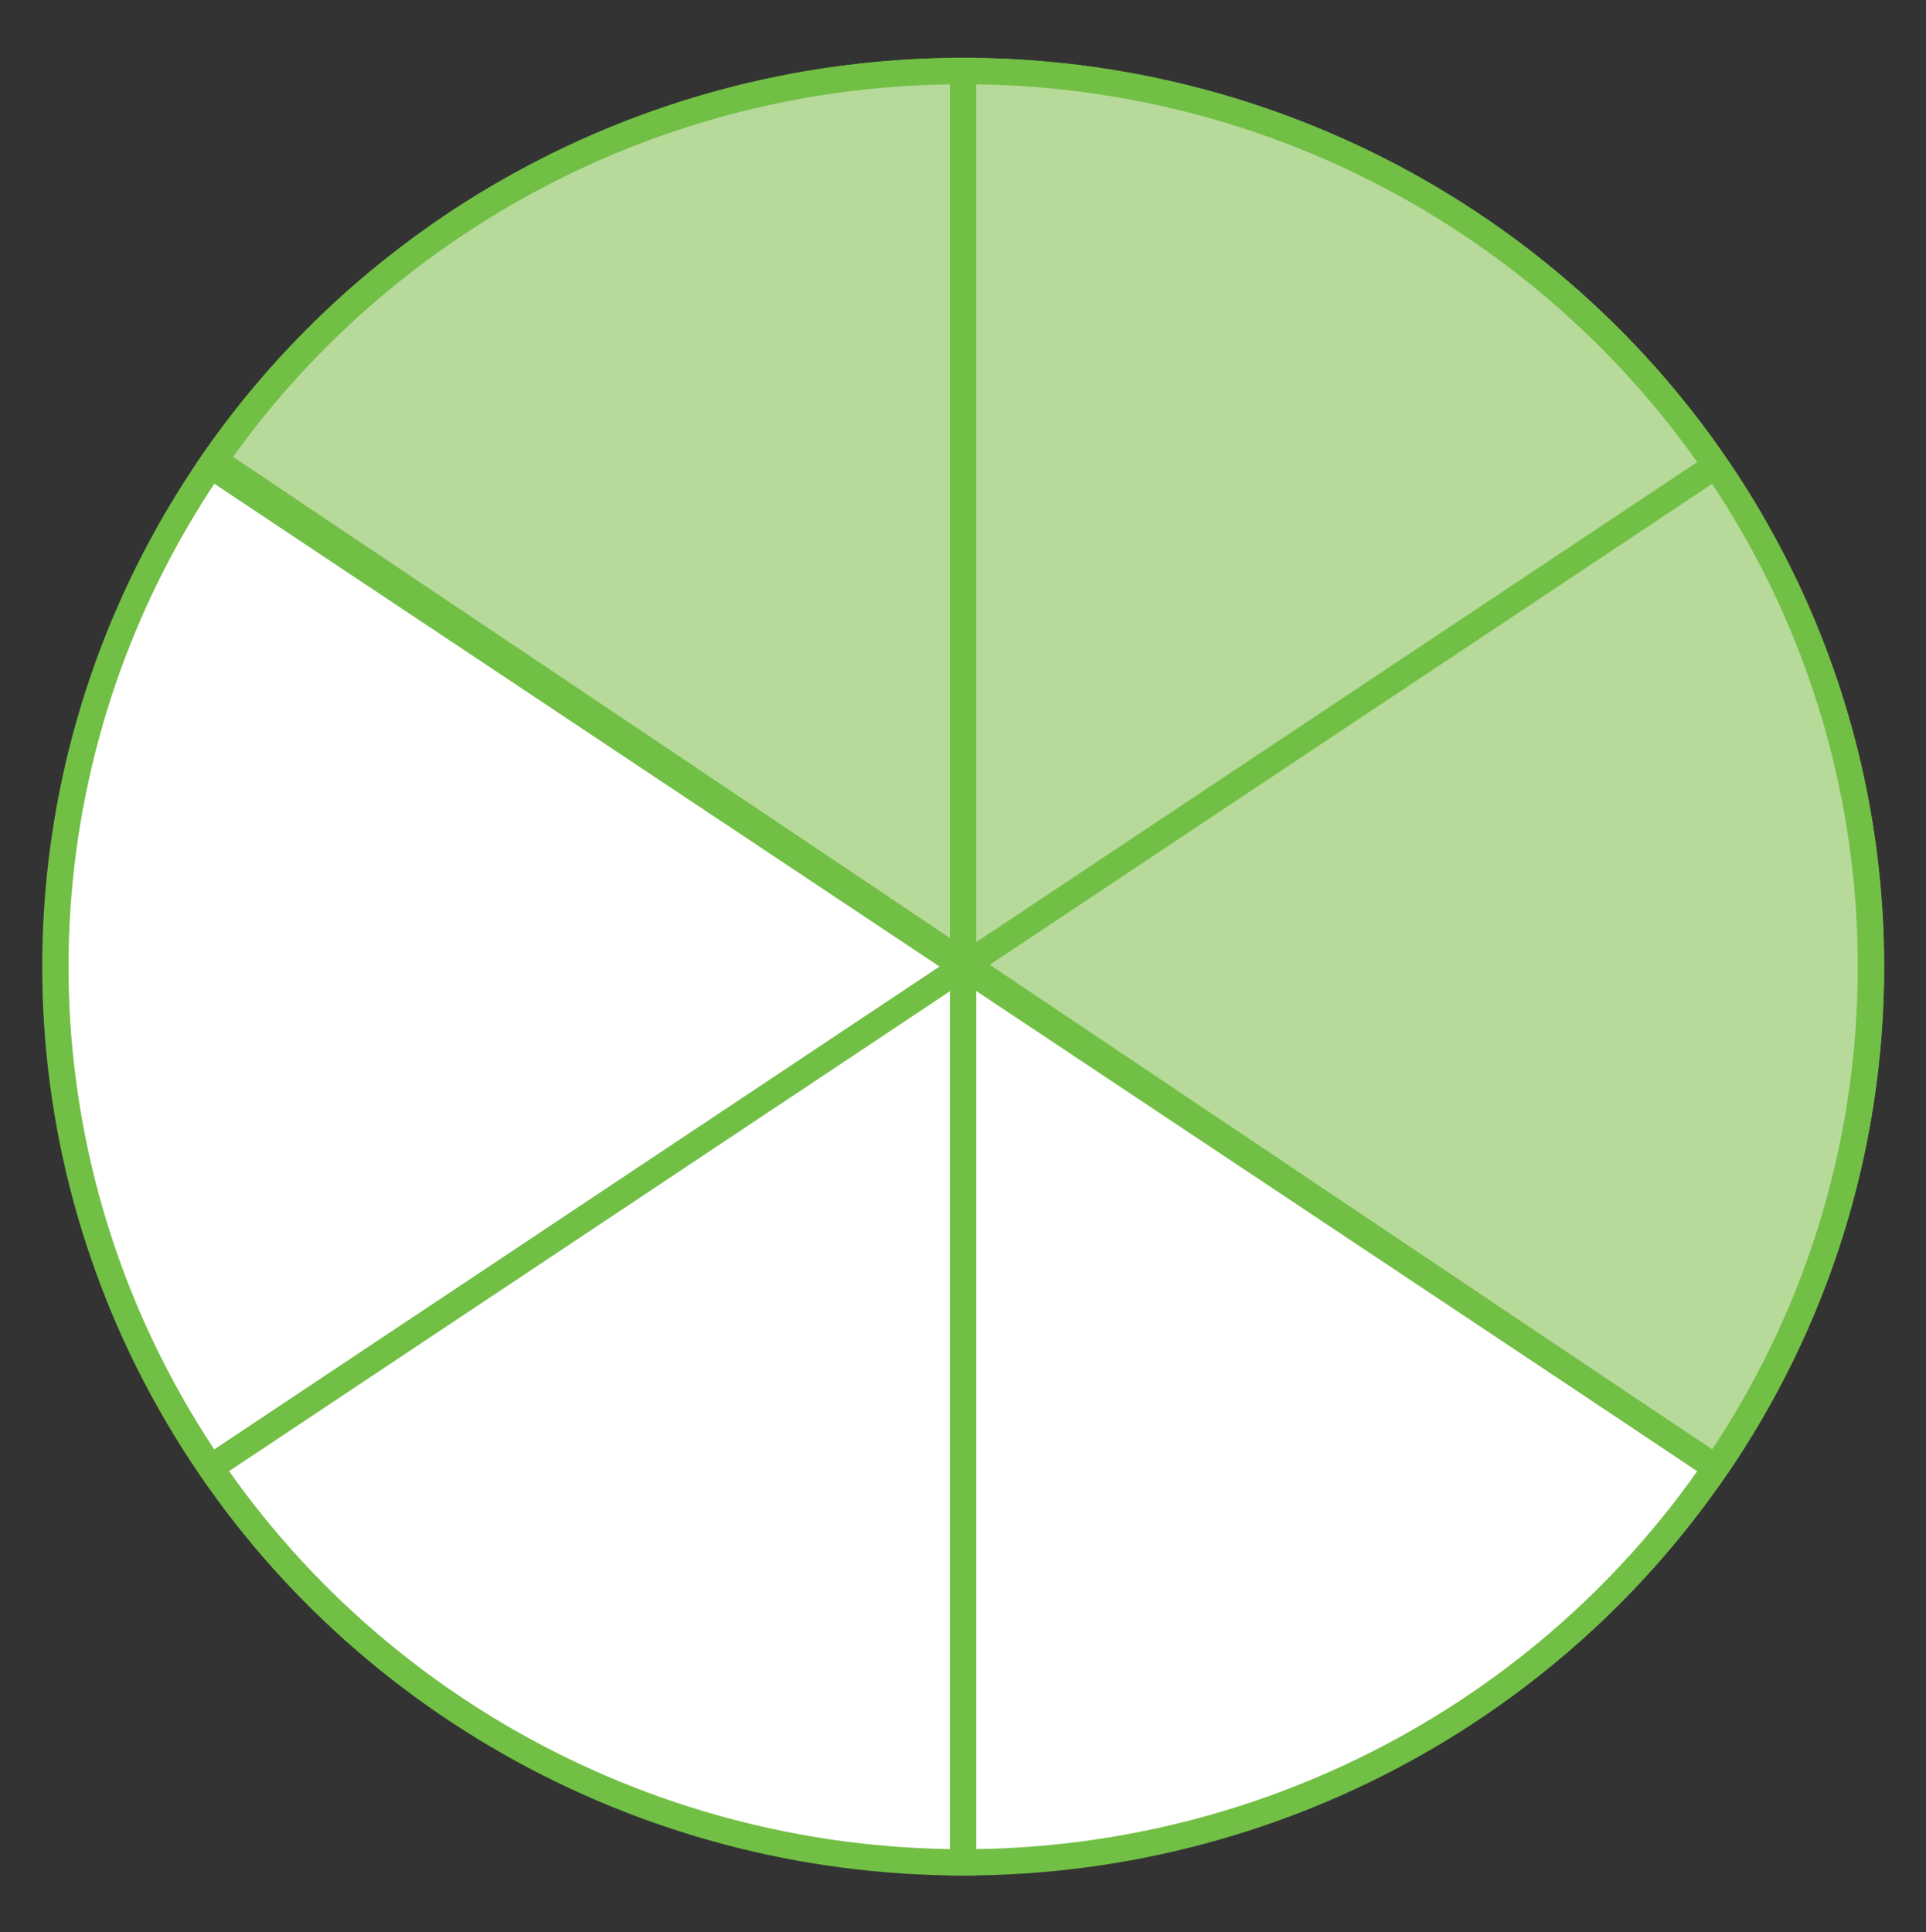 <?xml version="1.0" encoding="UTF-8" standalone="no"?>
<!DOCTYPE svg PUBLIC "-//W3C//DTD SVG 1.1//EN" "http://www.w3.org/Graphics/SVG/1.1/DTD/svg11.dtd">
<svg width="100%" height="100%" viewBox="0 0 305 306" version="1.1" xmlns="http://www.w3.org/2000/svg" xmlns:xlink="http://www.w3.org/1999/xlink" xml:space="preserve" xmlns:serif="http://www.serif.com/" style="fill-rule:evenodd;clip-rule:evenodd;">
    <rect x="0" y="0" width="305" height="306" fill="#333333" stroke="none"/>
    <g transform="matrix(1,0,0,1,-338,-1790)">
        <g>
            <g transform="matrix(0,4.167,4.167,0,490.53,1799.33)">
                <path d="M34.5,-34.5C53.301,-34.5 68.542,-19.054 68.542,0C68.542,19.054 53.301,34.5 34.5,34.5C15.699,34.5 0.458,19.054 0.458,0C0.458,-19.054 15.699,-34.5 34.5,-34.5" style="fill:white;fill-rule:nonzero;"/>
            </g>
            <g transform="matrix(0,4.167,4.167,0,490.53,1799.33)">
                <ellipse cx="34.5" cy="0" rx="34.042" ry="34.5" style="fill:none;stroke:rgb(113,191,68);stroke-width:1px;"/>
            </g>
            <g transform="matrix(3.668,-1.976,-1.976,-3.668,649.39,1958.69)">
                <path d="M-15.647,-8.954C-9.788,-5.935 -4.763,-1.195 -1.416,5.019C7.499,21.571 1.128,42.314 -15.647,51.35C-26.047,56.952 -38.005,56.739 -47.716,51.822L-15.647,-8.954Z" style="fill:rgb(183,218,155);fill-rule:nonzero;stroke:rgb(113,191,68);stroke-width:1px;"/>
            </g>
            <g transform="matrix(0,4.167,4.167,0,634.455,1943.08)">
                <path d="M-34.542,-34.542L34.542,-34.542" style="fill:none;fill-rule:nonzero;stroke:rgb(113,191,68);stroke-width:1px;"/>
            </g>
            <g transform="matrix(-3.468,2.309,2.309,3.468,435.461,2074.81)">
                <path d="M-62.791,-18.992L5.744,-18.992" style="fill:none;fill-rule:nonzero;stroke:rgb(113,191,68);stroke-width:1px;"/>
            </g>
            <g transform="matrix(-3.468,-2.309,-2.309,3.468,435.461,1811.34)">
                <path d="M-62.791,18.992L5.744,18.992" style="fill:none;fill-rule:nonzero;stroke:rgb(113,191,68);stroke-width:1px;"/>
            </g>
        </g>
    </g>
</svg>
